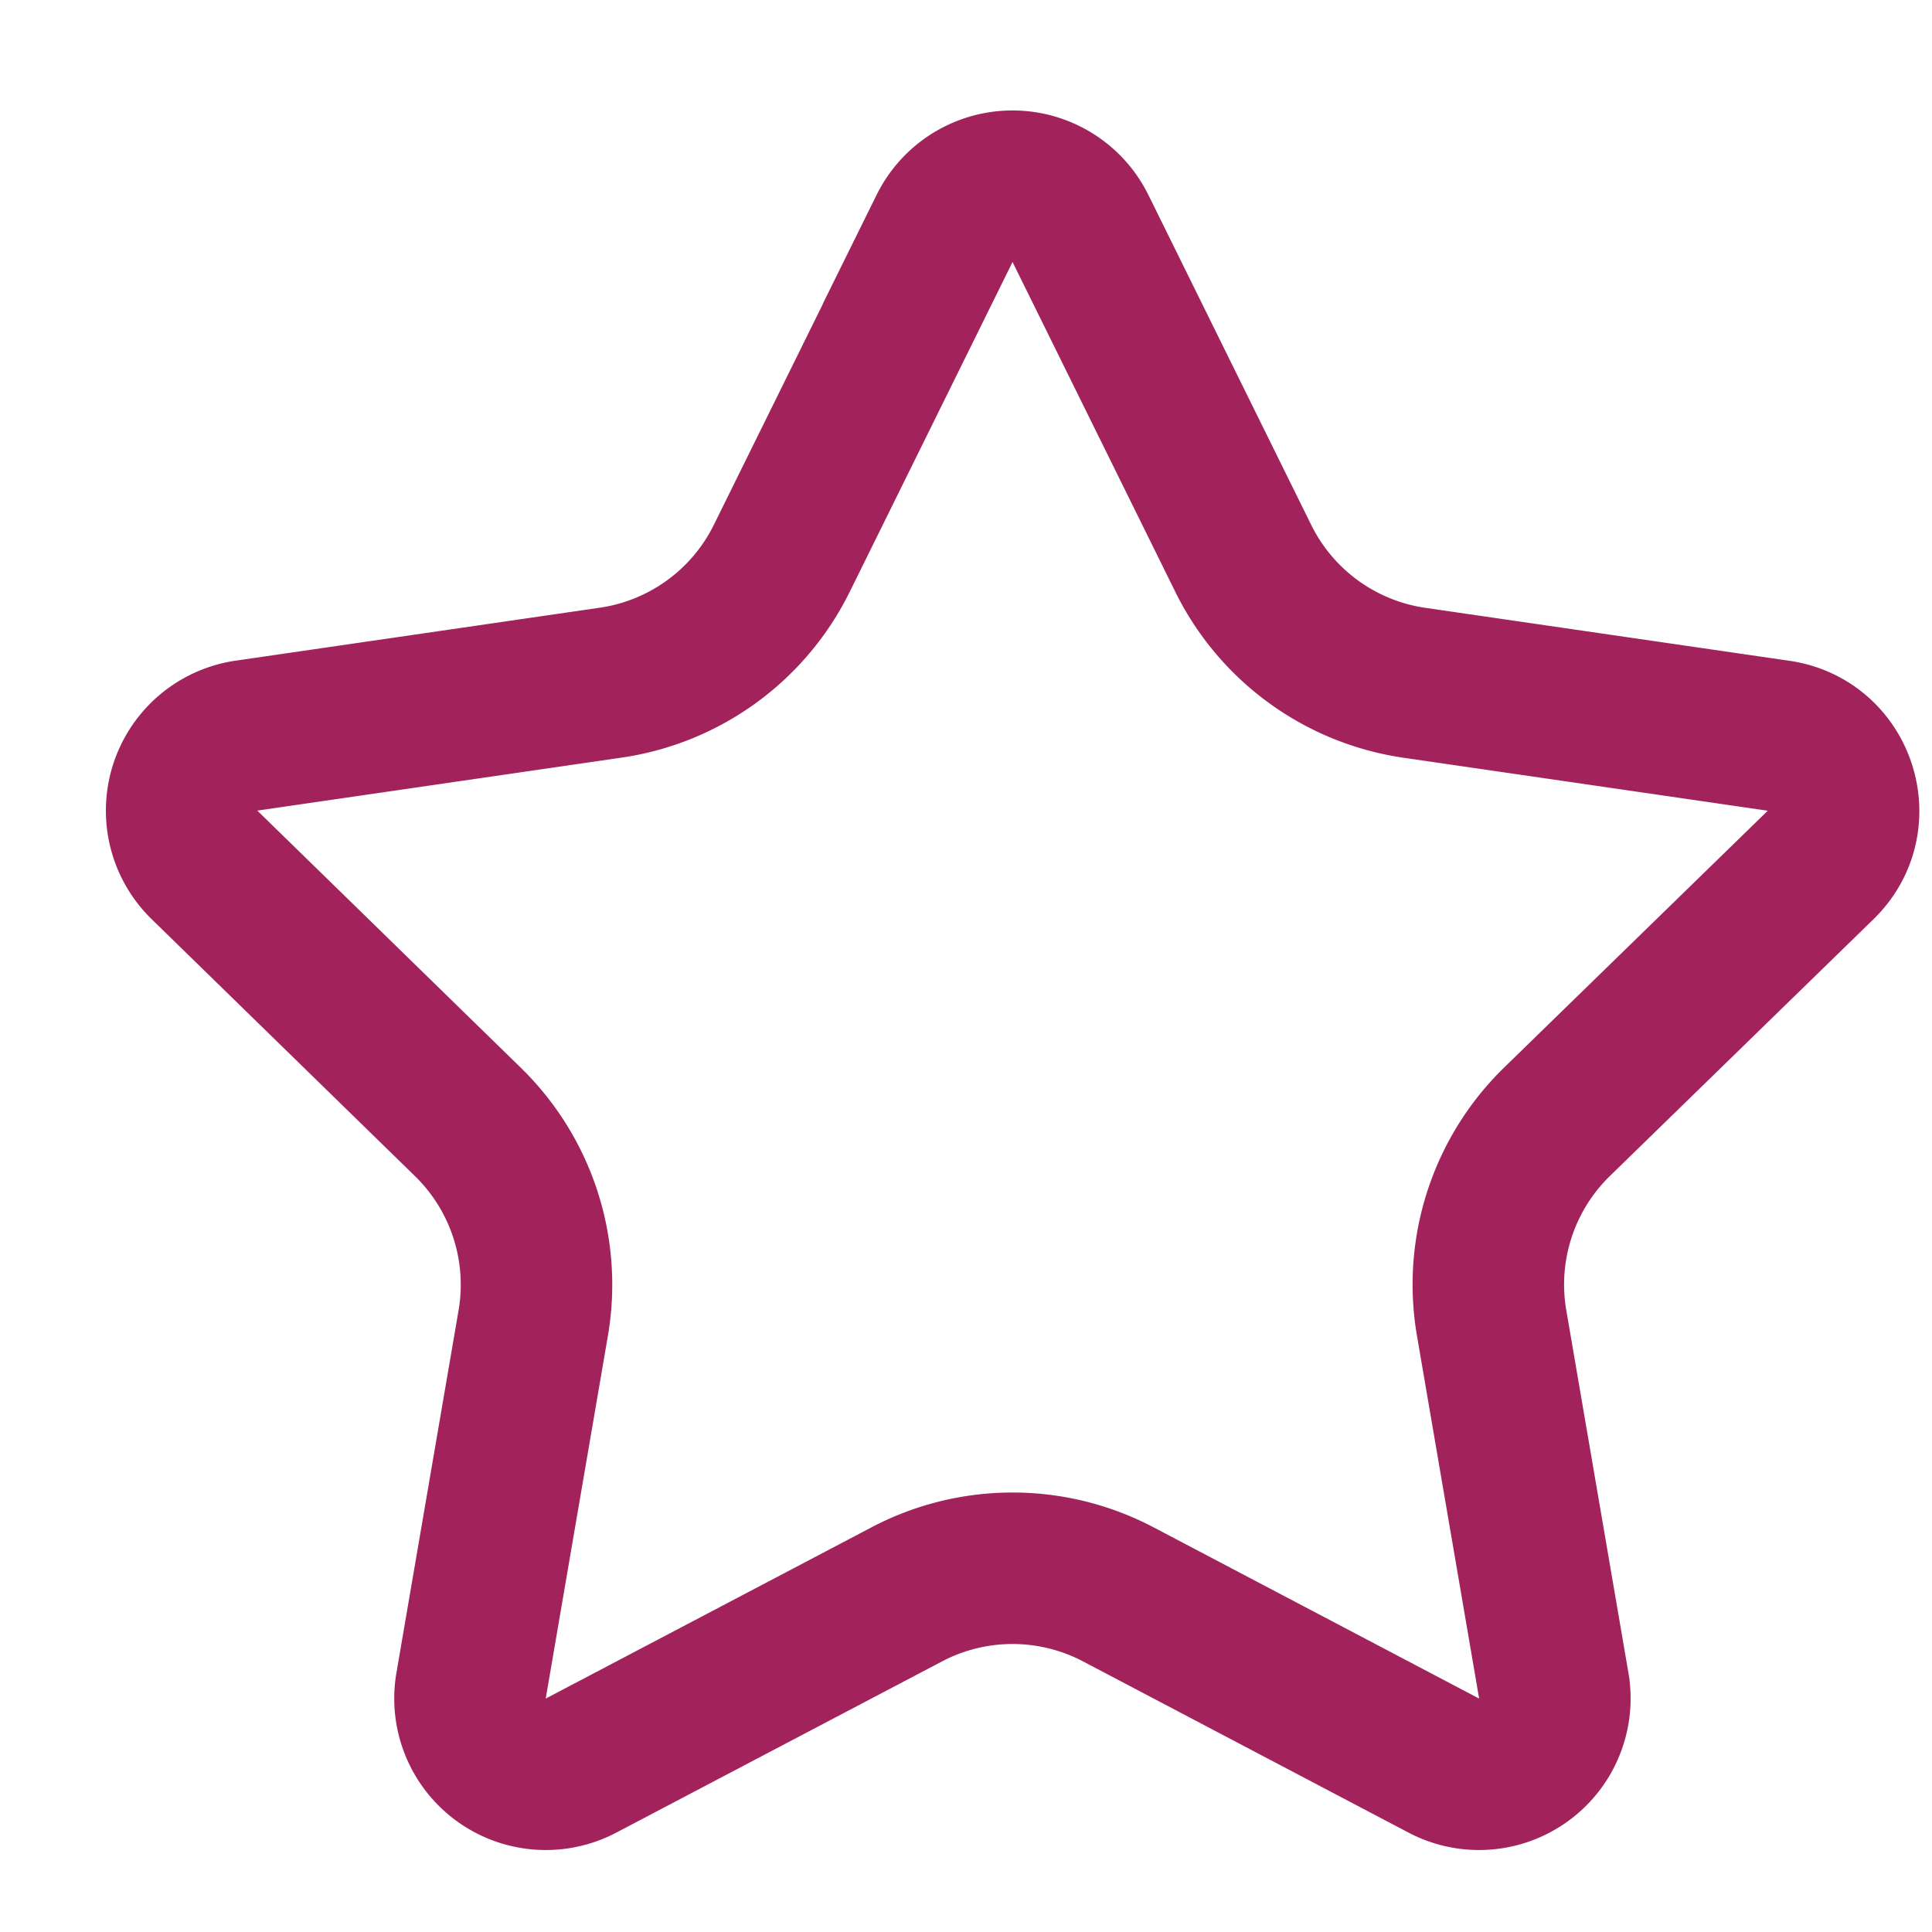 <svg width="17" height="17" fill="none" xmlns="http://www.w3.org/2000/svg"><path d="M8.311 2.01a.667.667 0 011.196 0l1.433 2.904a2 2 0 001.506 1.094l3.204.466c.547.08.766.751.37 1.137l-2.32 2.26a2 2 0 00-.575 1.77l.547 3.192a.667.667 0 01-.967.703L9.84 14.029a2 2 0 00-1.861 0l-2.867 1.507a.667.667 0 01-.967-.703l.547-3.191a2 2 0 00-.575-1.77L1.8 7.611a.667.667 0 01.369-1.138l3.204-.466a2 2 0 001.506-1.094L8.312 2.01z" stroke="#A2225C" stroke-width="1.333"/></svg>